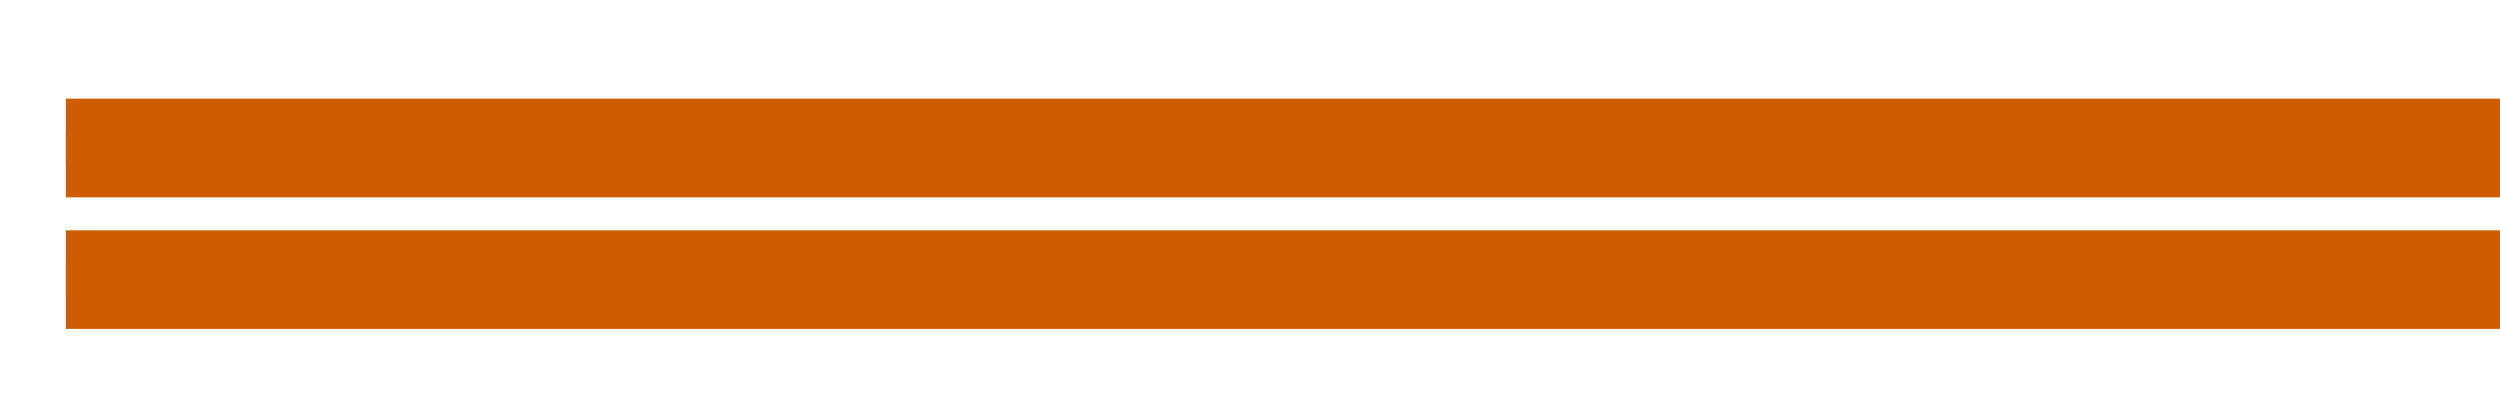 <svg height="12" viewBox="0 0 20.108 3.175" width="76" xmlns="http://www.w3.org/2000/svg"><g fill="none" stroke="#ce5c00" stroke-linecap="square" stroke-width=".529" transform="translate(0 -293.825)"><path d="m19.844 295.148h-19.05"/><path d="m19.844 295.942h-19.05"/><path d="m19.844 294.883h-19.05"/><path d="m19.844 296.206h-19.05"/></g></svg>